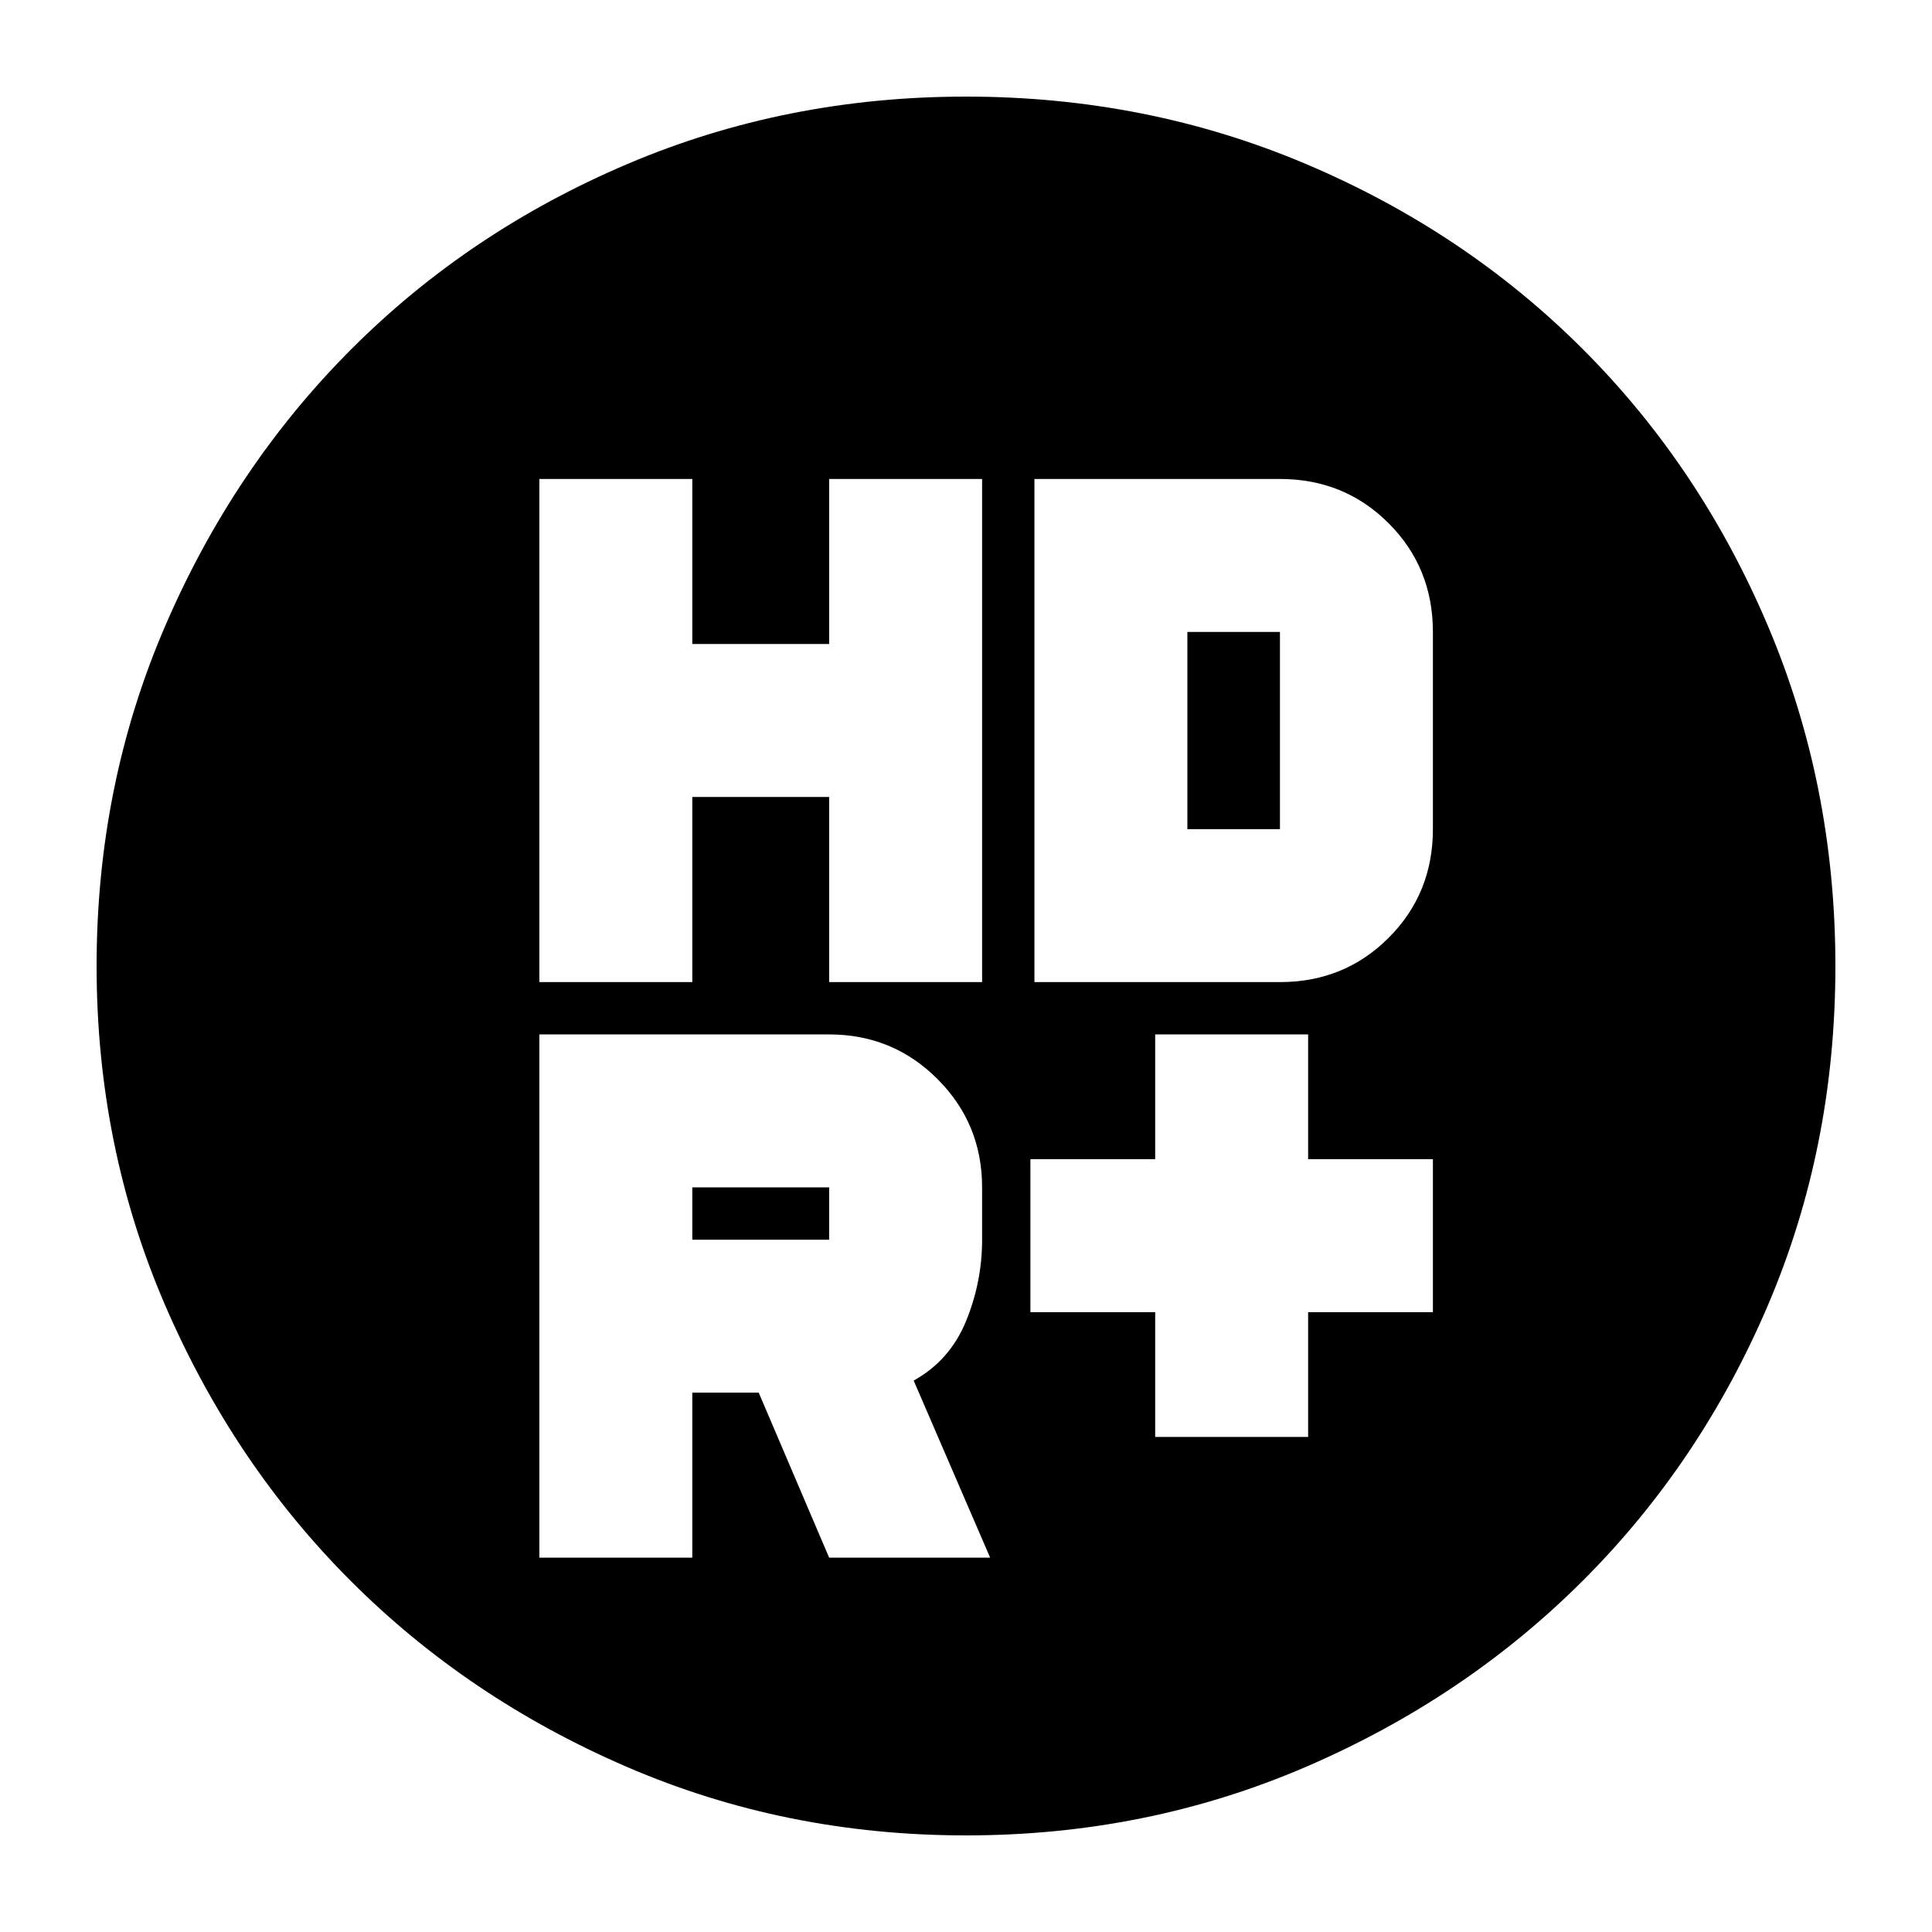<svg xmlns="http://www.w3.org/2000/svg" height="24" viewBox="0 -960 960 960" width="24"><path d="M574-246h76v-62h62v-76h-62v-62h-76v62h-62v76h62v62ZM268-472h76v-92h68v92h76v-250h-76v82h-68v-82h-76v250Zm246 0h122q32 0 54-22t22-54v-98q0-32-22-54t-54-22H514v250ZM412-344h-68v-26h68v26Zm0 158h80l-38-88q18-10 26-29.5t8-40.5v-26q0-31.67-22.17-53.83Q443.67-446 412-446H268v260h76v-82h33l35 82Zm178-362v-98h46v98h-46ZM480-48q-89.64 0-168.48-34.02-78.84-34.02-137.16-92.34-58.32-58.32-92.34-137.16T48-480q0-89.9 34.08-168.96 34.08-79.07 92.5-137.55Q233-845 311.74-878.5 390.48-912 480-912q89.89 0 168.94 33.5Q728-845 786.5-786.5t92 137.58q33.5 79.09 33.5 169 0 89.92-33.5 168.42Q845-233 786.51-174.58q-58.48 58.42-137.55 92.5Q569.9-48 480-48Z"/></svg>